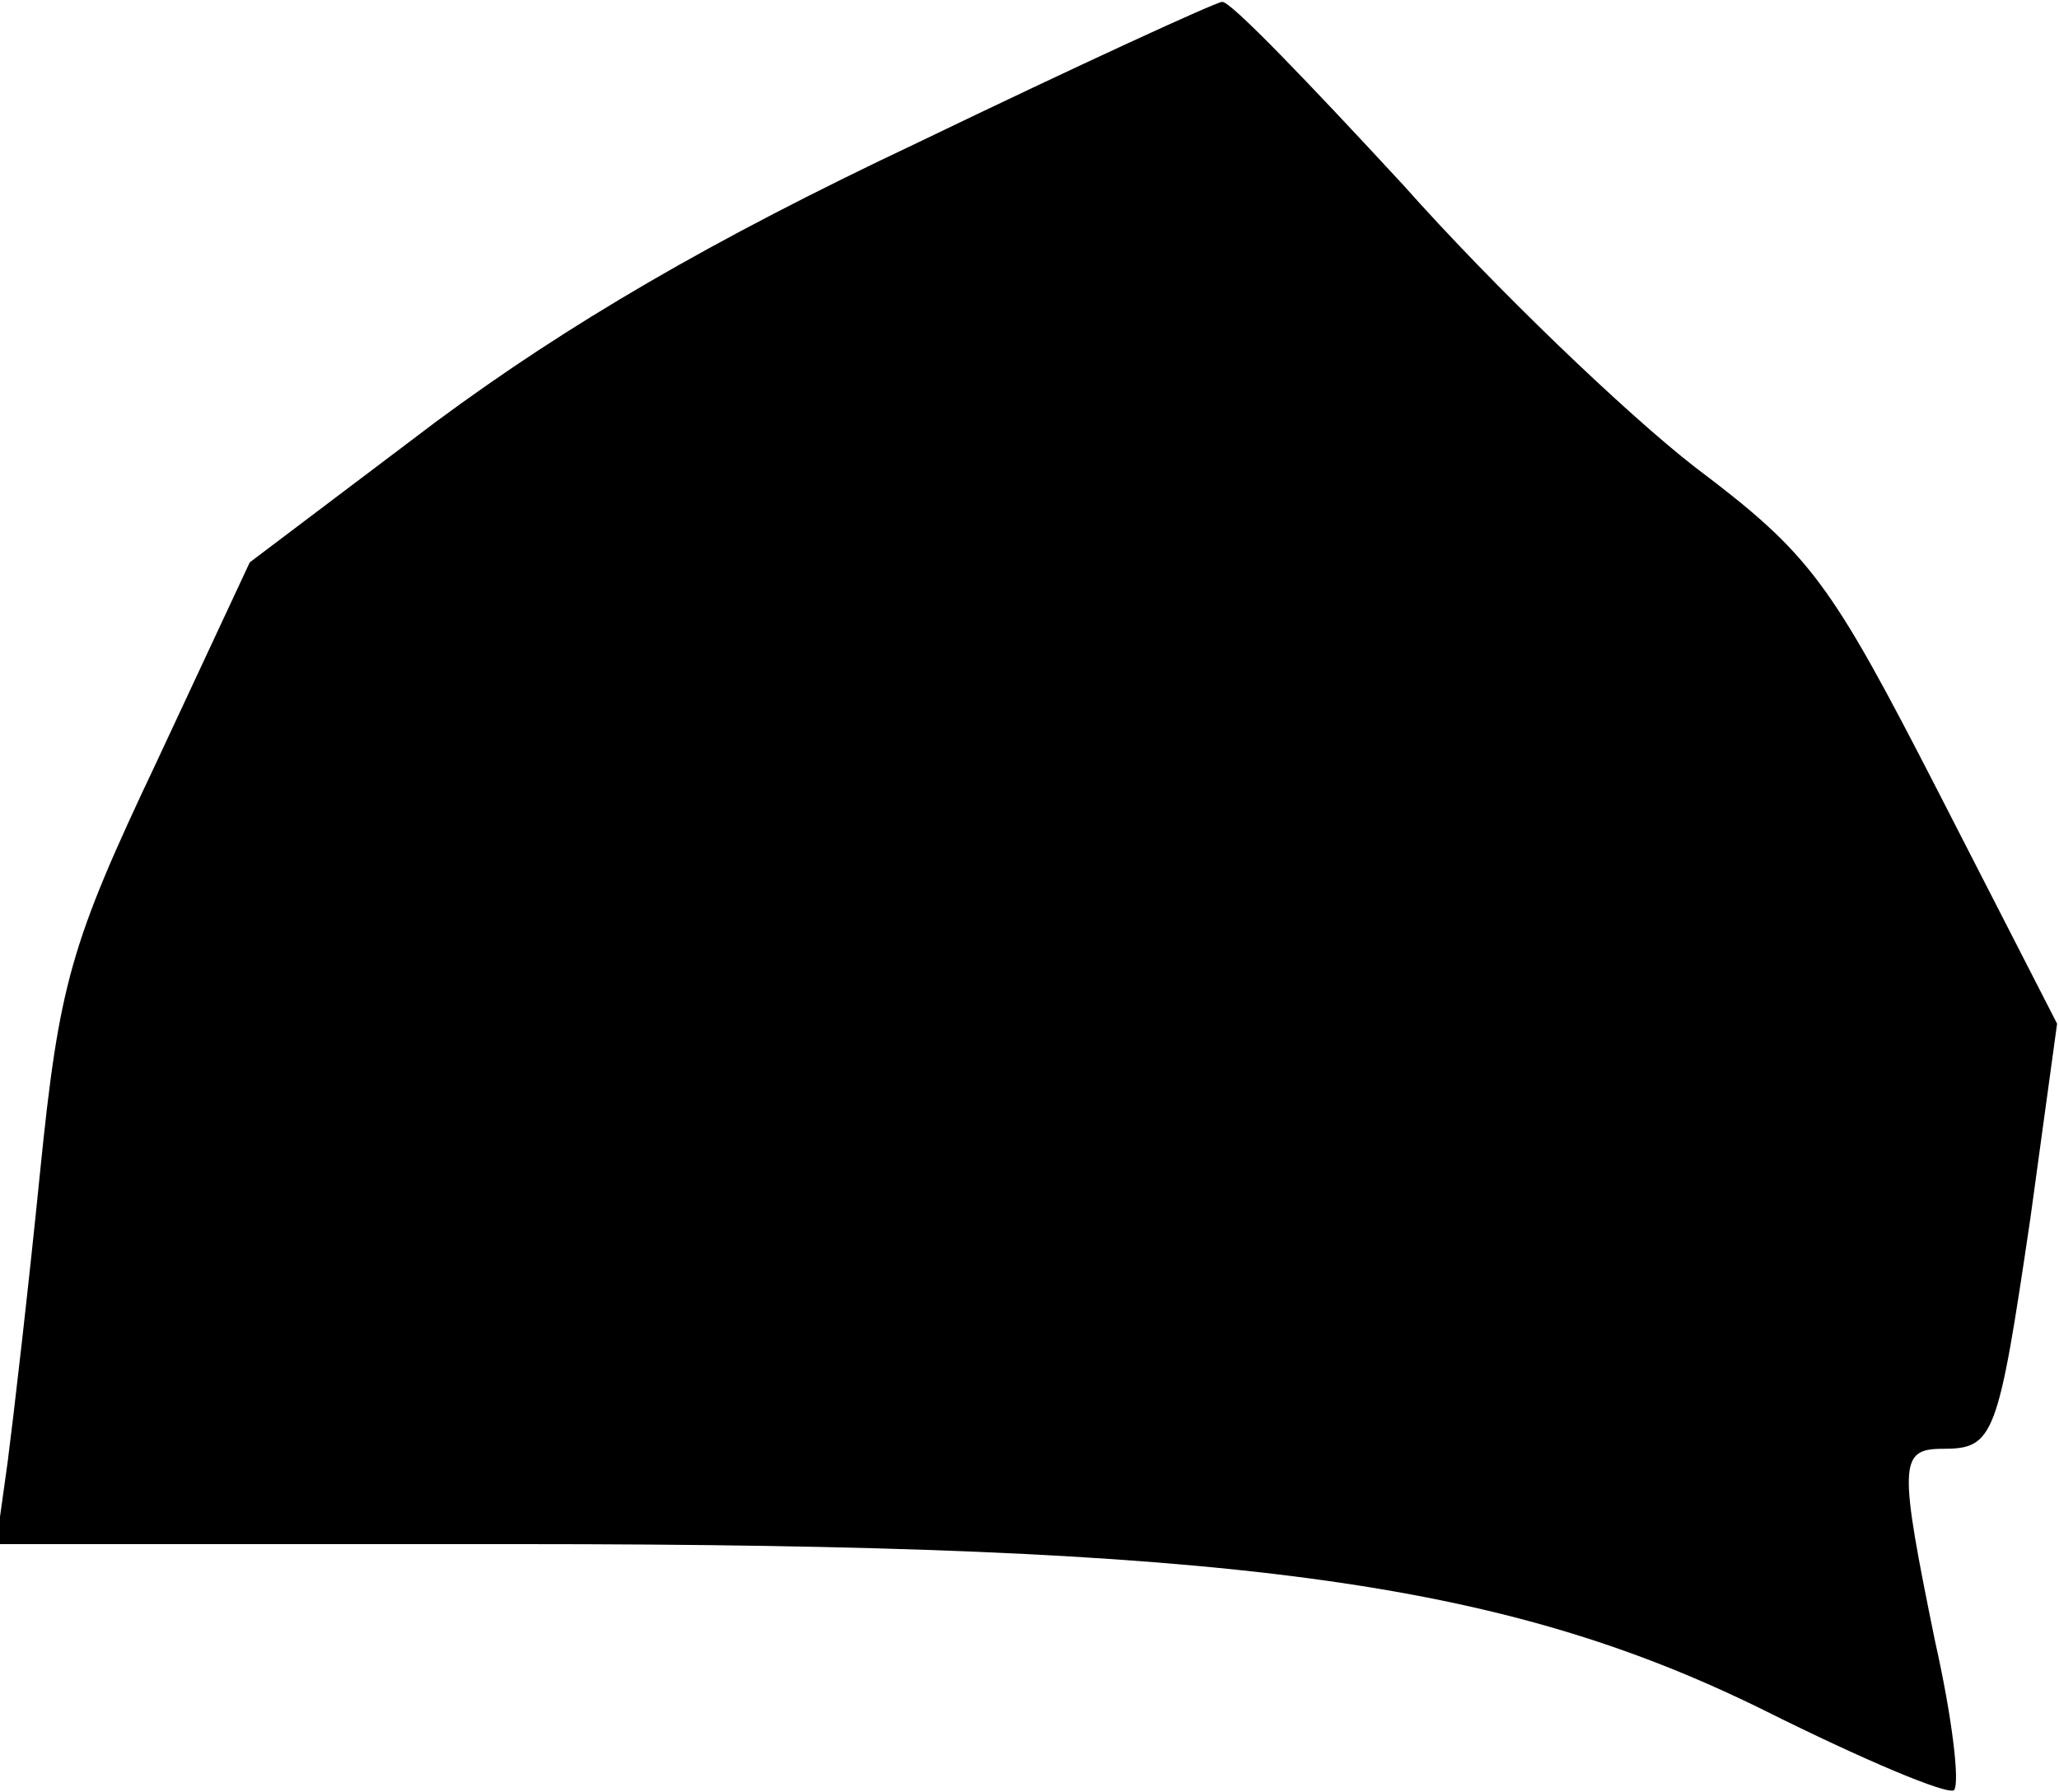 <?xml version="1.0" standalone="no"?>
<!DOCTYPE svg PUBLIC "-//W3C//DTD SVG 20010904//EN"
 "http://www.w3.org/TR/2001/REC-SVG-20010904/DTD/svg10.dtd">
<svg version="1.0" xmlns="http://www.w3.org/2000/svg"
 width="108pt" height="94pt" viewBox="0 0 108 94"
 preserveAspectRatio="xMidYMid meet">
<g transform="translate(0,94) scale(0.1,-0.1)"
fill="#000000" stroke="none">
<path fill="#000000" stroke="none" d="M481 865 c-108 -51 -183 -95 -252 -146
l-98 -74 -49 -105 c-45 -95 -51 -116 -61 -215 -6 -60 -14 -129 -17 -152 l-6
-43 274 0 c374 0 515 -19 653 -87 52 -26 97 -45 100 -42 3 4 -1 38 -10 78 -19
93 -19 101 4 101 27 0 29 6 46 121 l14 102 -62 121 c-57 111 -67 125 -128 171
-36 28 -105 94 -153 148 -49 53 -91 97 -95 96 -3 0 -75 -33 -160 -74z"/>
</g>
</svg>

